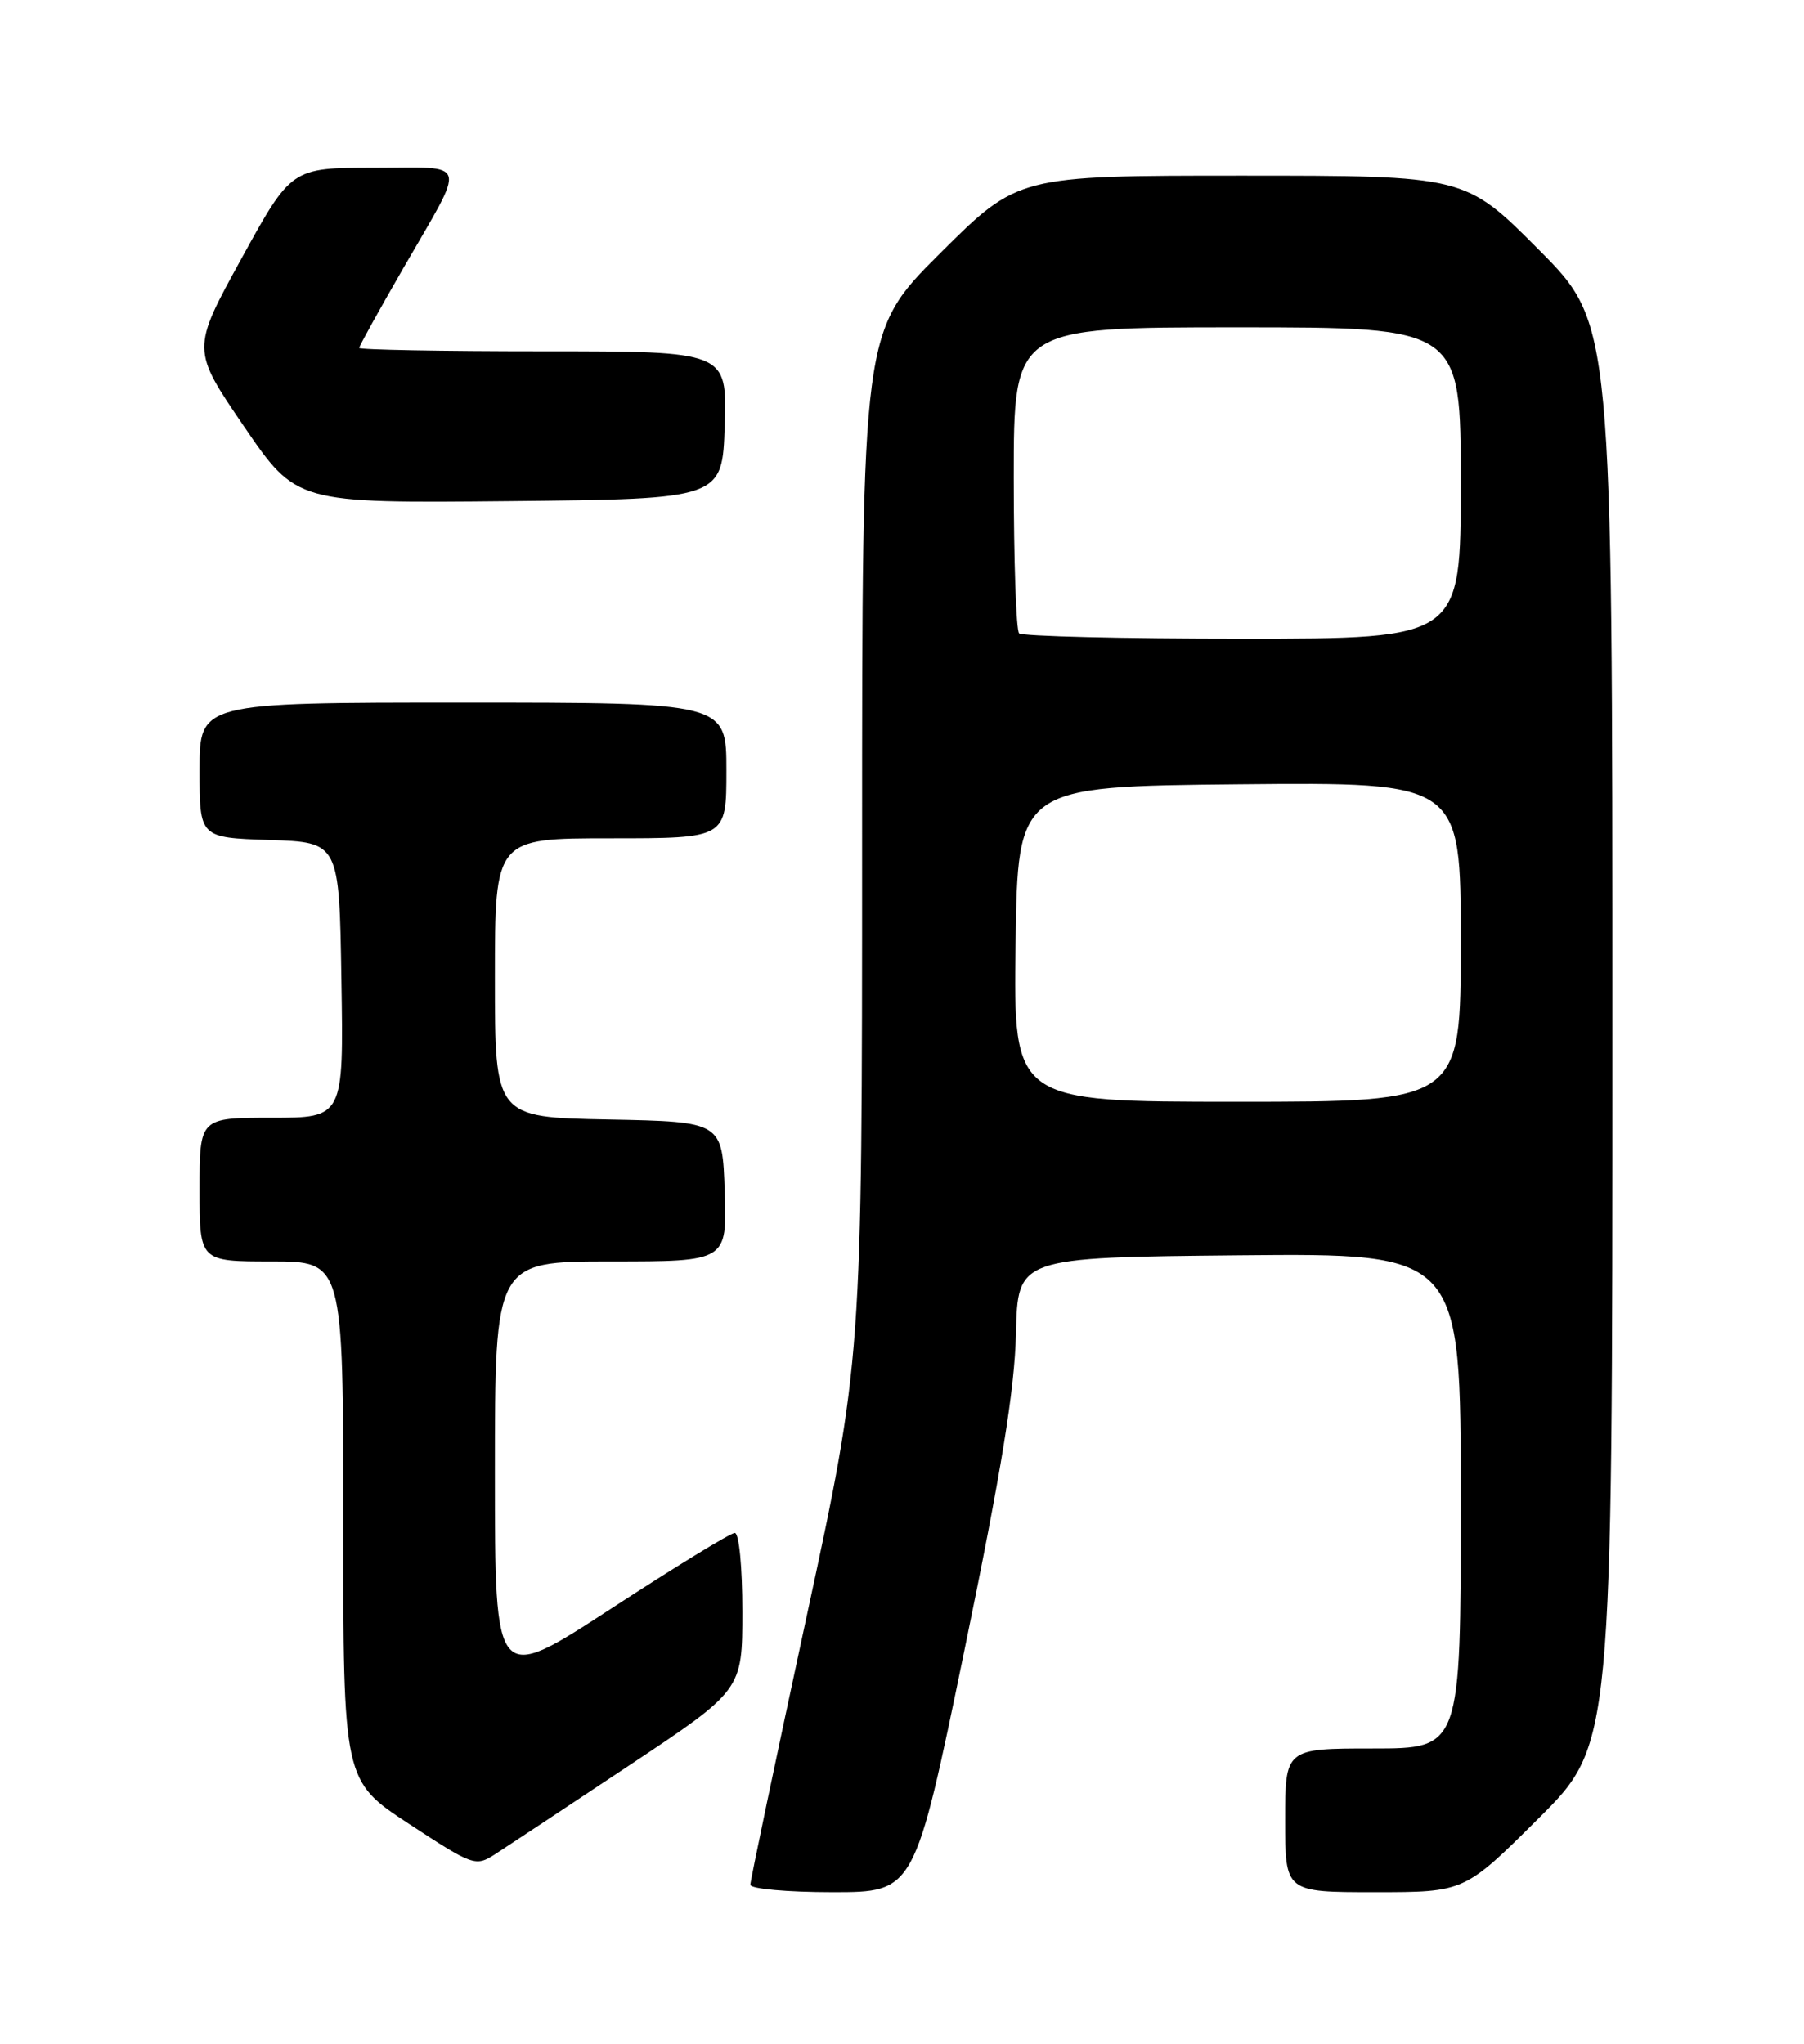 <?xml version="1.0" encoding="UTF-8" standalone="no"?>
<!DOCTYPE svg PUBLIC "-//W3C//DTD SVG 1.1//EN" "http://www.w3.org/Graphics/SVG/1.1/DTD/svg11.dtd" >
<svg xmlns="http://www.w3.org/2000/svg" xmlns:xlink="http://www.w3.org/1999/xlink" version="1.1" viewBox="0 0 226 256">
 <g >
 <path fill="currentColor"
d=" M 120.81 206.75 C 125.47 184.16 127.11 174.09 127.28 167.00 C 127.50 157.50 127.50 157.50 155.25 157.23 C 183.00 156.97 183.00 156.97 183.00 187.98 C 183.00 219.00 183.00 219.00 172.00 219.00 C 161.00 219.00 161.00 219.00 161.00 228.00 C 161.00 237.00 161.00 237.00 172.23 237.00 C 183.46 237.00 183.46 237.00 192.73 227.77 C 202.00 218.54 202.00 218.54 202.00 129.54 C 202.00 40.54 202.00 40.54 192.77 31.27 C 183.54 22.00 183.54 22.00 155.54 22.00 C 127.54 22.00 127.54 22.00 117.77 31.73 C 108.00 41.46 108.00 41.46 108.00 105.87 C 108.00 170.28 108.00 170.28 101.00 202.71 C 97.15 220.55 94.00 235.56 94.00 236.07 C 94.00 236.58 98.63 237.00 104.29 237.00 C 114.57 237.00 114.57 237.00 120.81 206.75 Z  M 78.75 221.17 C 93.00 211.69 93.00 211.69 93.00 201.84 C 93.00 196.27 92.59 192.00 92.05 192.00 C 91.52 192.00 84.55 196.27 76.55 201.49 C 62.00 210.97 62.00 210.97 62.00 184.49 C 62.00 158.00 62.00 158.00 76.54 158.00 C 91.08 158.00 91.08 158.00 90.79 149.25 C 90.50 140.50 90.50 140.50 76.25 140.22 C 62.00 139.95 62.00 139.95 62.00 122.47 C 62.00 105.00 62.00 105.00 76.50 105.00 C 91.00 105.00 91.00 105.00 91.00 96.50 C 91.00 88.00 91.00 88.00 58.00 88.00 C 25.00 88.00 25.00 88.00 25.00 96.46 C 25.00 104.92 25.00 104.92 33.75 105.21 C 42.50 105.50 42.50 105.50 42.77 122.75 C 43.05 140.00 43.05 140.00 34.02 140.00 C 25.00 140.00 25.00 140.00 25.00 149.00 C 25.00 158.00 25.00 158.00 34.00 158.00 C 43.00 158.00 43.00 158.00 43.00 190.52 C 43.00 223.04 43.00 223.04 51.25 228.45 C 59.26 233.70 59.57 233.81 62.00 232.26 C 63.38 231.37 70.91 226.38 78.75 221.17 Z  M 90.79 53.25 C 91.08 44.00 91.08 44.00 68.04 44.00 C 55.37 44.00 45.00 43.81 45.00 43.58 C 45.00 43.35 47.49 38.85 50.53 33.58 C 58.51 19.76 58.87 21.00 46.86 21.01 C 36.50 21.02 36.50 21.02 30.24 32.40 C 23.99 43.77 23.99 43.77 30.56 53.40 C 37.14 63.03 37.14 63.03 63.82 62.77 C 90.50 62.50 90.50 62.50 90.79 53.25 Z  M 127.23 118.25 C 127.50 98.50 127.50 98.50 155.25 98.23 C 183.00 97.97 183.00 97.97 183.00 117.98 C 183.00 138.00 183.00 138.00 154.98 138.00 C 126.96 138.00 126.96 138.00 127.23 118.25 Z  M 127.67 79.33 C 127.30 78.97 127.00 70.19 127.00 59.83 C 127.00 41.00 127.00 41.00 155.00 41.00 C 183.00 41.00 183.00 41.00 183.00 60.50 C 183.00 80.00 183.00 80.00 155.67 80.00 C 140.63 80.00 128.03 79.70 127.67 79.33 Z "/>
</g>
</svg>